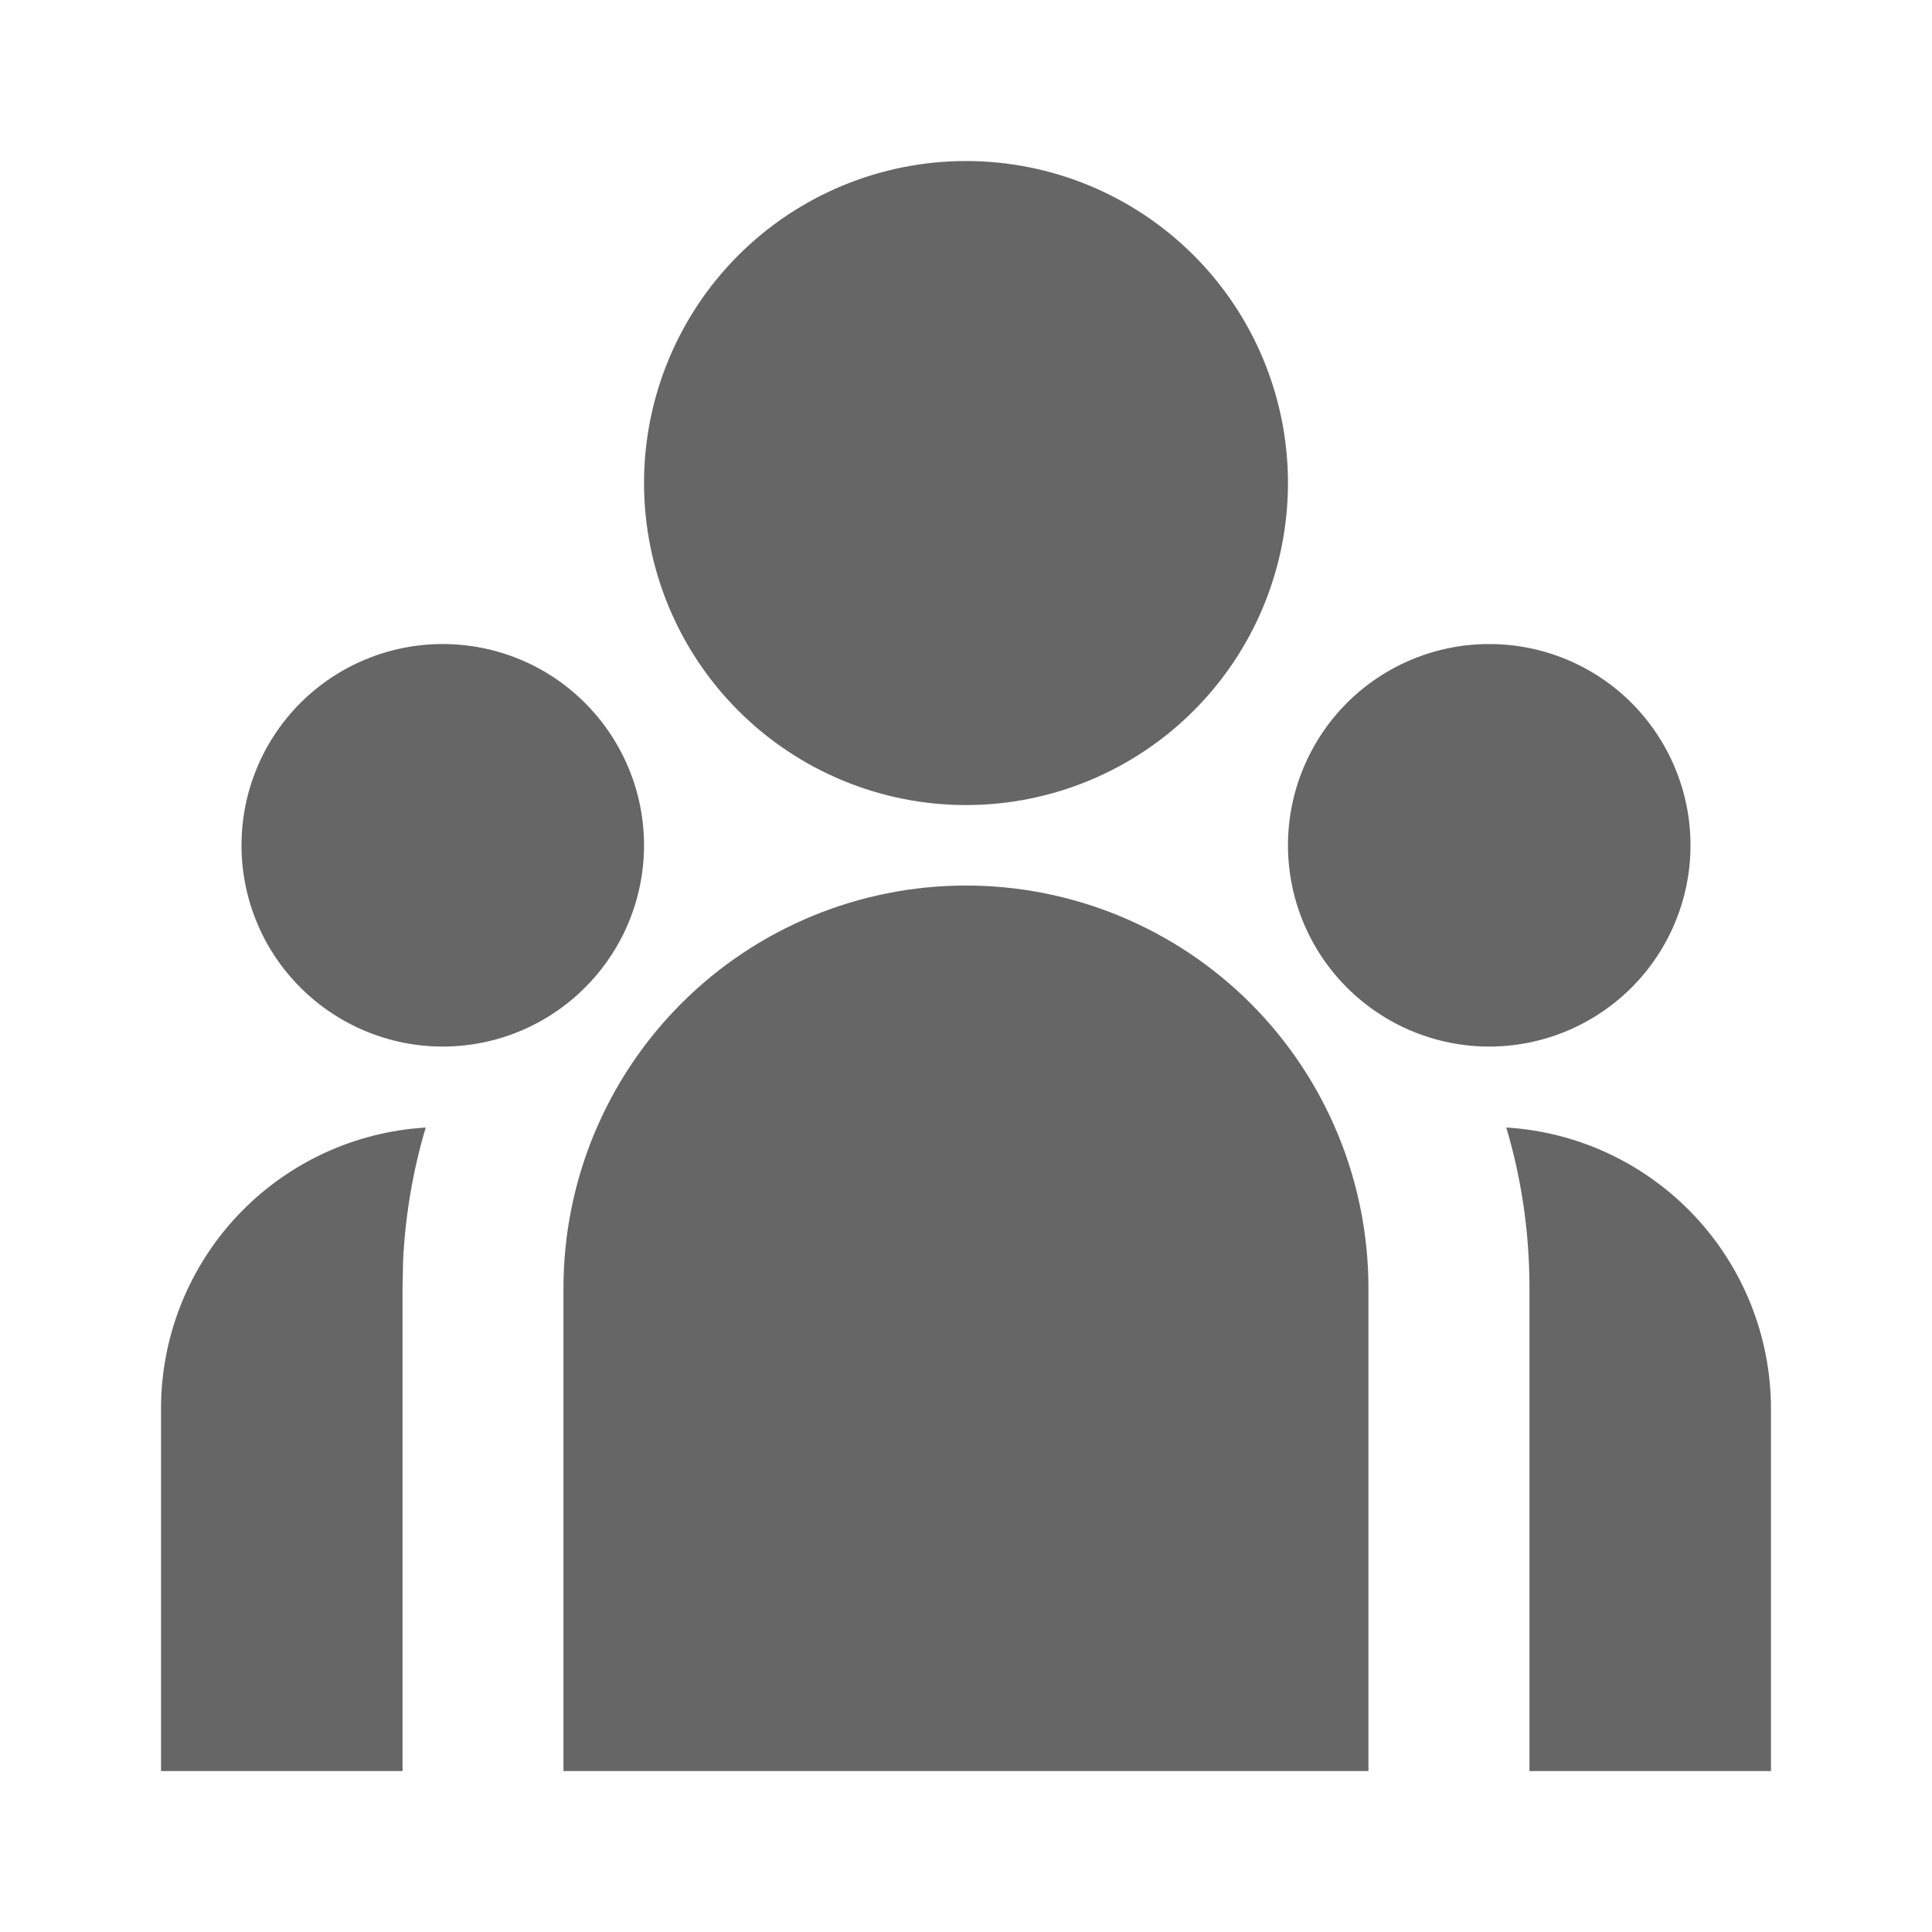 <svg width="32" height="32" viewBox="0 0 20 20" fill="none" xmlns="http://www.w3.org/2000/svg">
<path d="M10 9.167C11.105 9.167 12.165 9.606 12.946 10.387C13.727 11.169 14.166 12.229 14.166 13.334V18.334H5.833V13.334C5.833 12.229 6.272 11.169 7.054 10.387C7.835 9.606 8.895 9.167 10 9.167ZM4.407 11.672C4.274 12.119 4.196 12.581 4.173 13.047L4.167 13.334V18.334H1.667V14.584C1.666 13.865 1.932 13.171 2.411 12.636C2.891 12.101 3.551 11.762 4.266 11.684L4.407 11.672ZM15.593 11.672C16.335 11.717 17.031 12.044 17.54 12.585C18.049 13.126 18.333 13.841 18.333 14.584V18.334H15.833V13.334C15.833 12.756 15.75 12.199 15.593 11.672ZM4.583 6.667C5.136 6.667 5.666 6.886 6.056 7.277C6.447 7.668 6.667 8.198 6.667 8.75C6.667 9.303 6.447 9.833 6.056 10.223C5.666 10.614 5.136 10.834 4.583 10.834C4.031 10.834 3.501 10.614 3.11 10.223C2.719 9.833 2.5 9.303 2.5 8.75C2.5 8.198 2.719 7.668 3.11 7.277C3.501 6.886 4.031 6.667 4.583 6.667ZM15.416 6.667C15.969 6.667 16.499 6.886 16.89 7.277C17.28 7.668 17.5 8.198 17.5 8.75C17.5 9.303 17.28 9.833 16.89 10.223C16.499 10.614 15.969 10.834 15.416 10.834C14.864 10.834 14.334 10.614 13.943 10.223C13.553 9.833 13.333 9.303 13.333 8.75C13.333 8.198 13.553 7.668 13.943 7.277C14.334 6.886 14.864 6.667 15.416 6.667ZM10 1.667C10.884 1.667 11.732 2.018 12.357 2.643C12.982 3.268 13.333 4.116 13.333 5C13.333 5.884 12.982 6.732 12.357 7.357C11.732 7.982 10.884 8.334 10 8.334C9.116 8.334 8.268 7.982 7.643 7.357C7.018 6.732 6.667 5.884 6.667 5C6.667 4.116 7.018 3.268 7.643 2.643C8.268 2.018 9.116 1.667 10 1.667Z" fill="black" fill-opacity="0.6"/>
</svg>
